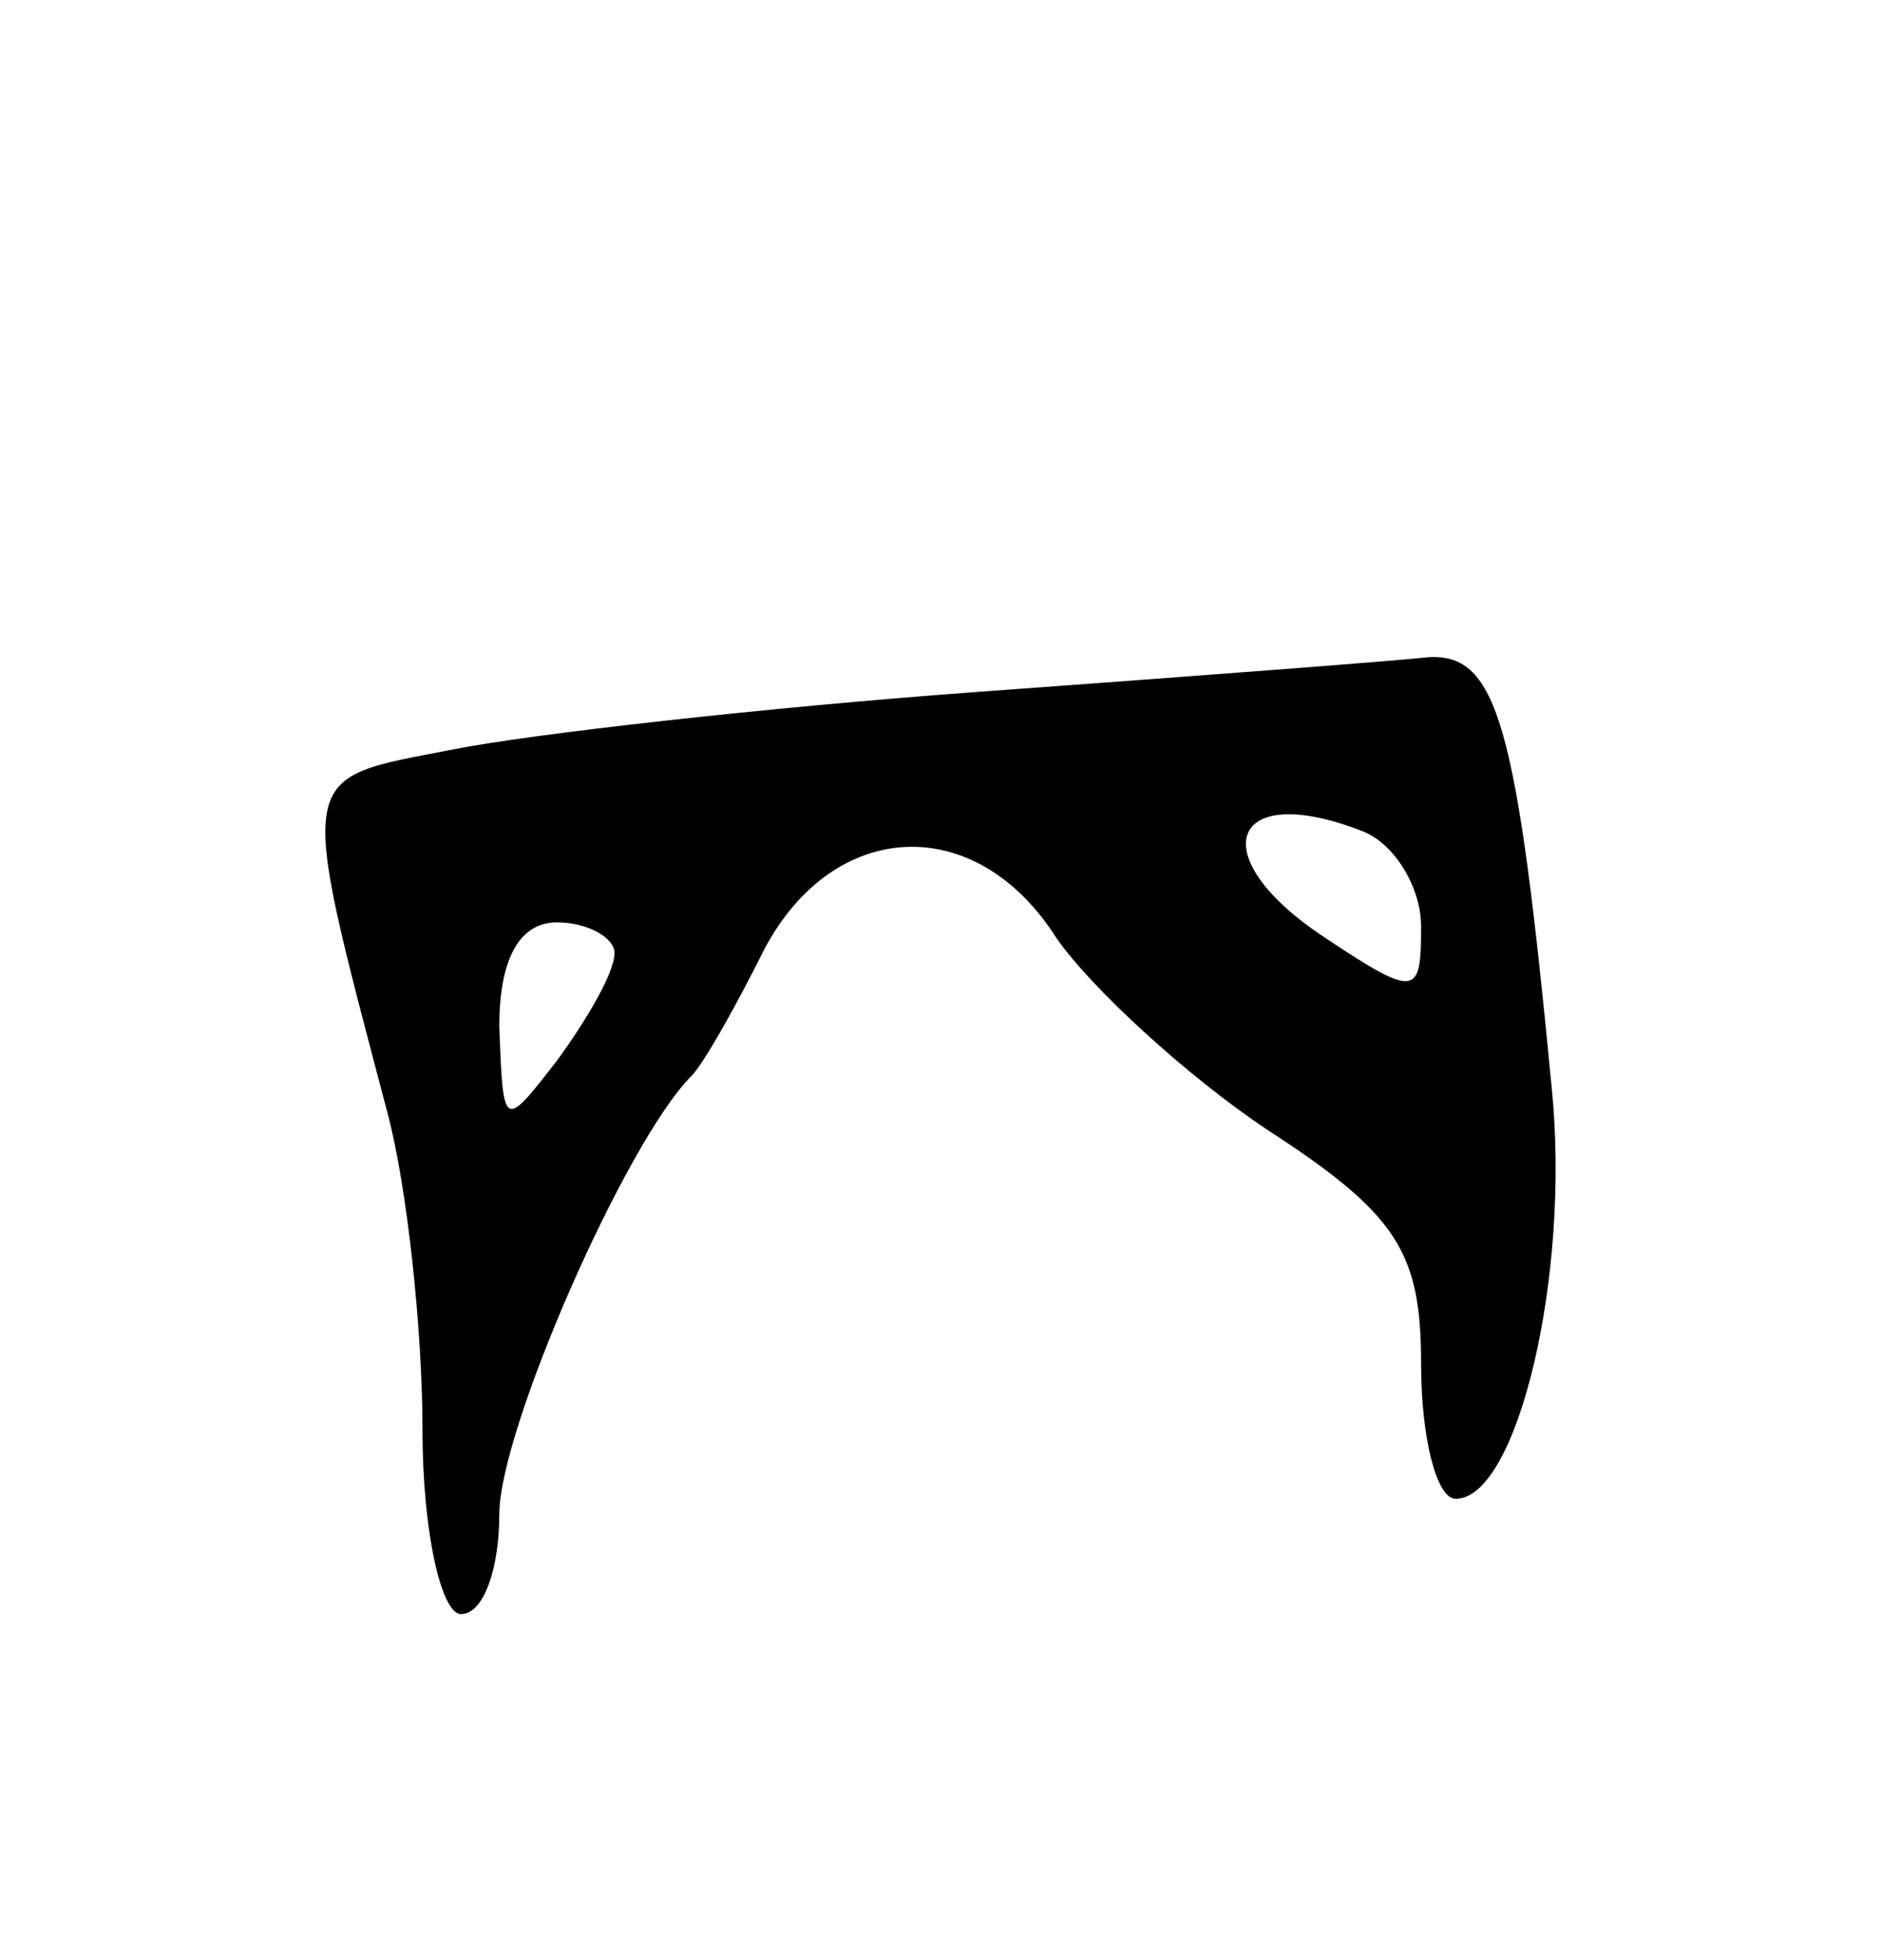 <svg version="1.0" xmlns="http://www.w3.org/2000/svg"
 width="49pt" height="51pt" viewBox="0 0 49 51"
 preserveAspectRatio="xMidYMid meet">
<g transform="translate(0,51) scale(0.1,-0.1)"
fill="#000000" stroke="none">
<path d="M255 330 c-55 -4 -117 -11 -137 -15 -41 -8 -41 -4 -17 -95 5 -19 9
-56 9 -82 0 -27 5 -48 10 -48 6 0 10 12 10 26 0 22 33 97 50 114 3 3 11 17 19
33 18 34 55 36 76 3 9 -13 34 -36 55 -50 34 -22 40 -32 40 -61 0 -19 4 -35 9
-35 16 0 30 58 25 107 -9 94 -14 113 -32 112 -9 -1 -62 -5 -117 -9z m99 -36
c9 -3 16 -15 16 -25 0 -18 -1 -19 -25 -3 -32 21 -25 41 9 28z m-194 -32 c0 -5
-7 -17 -15 -28 -14 -18 -14 -18 -15 9 0 17 5 27 15 27 8 0 15 -4 15 -8z"/>
</g>
</svg>
